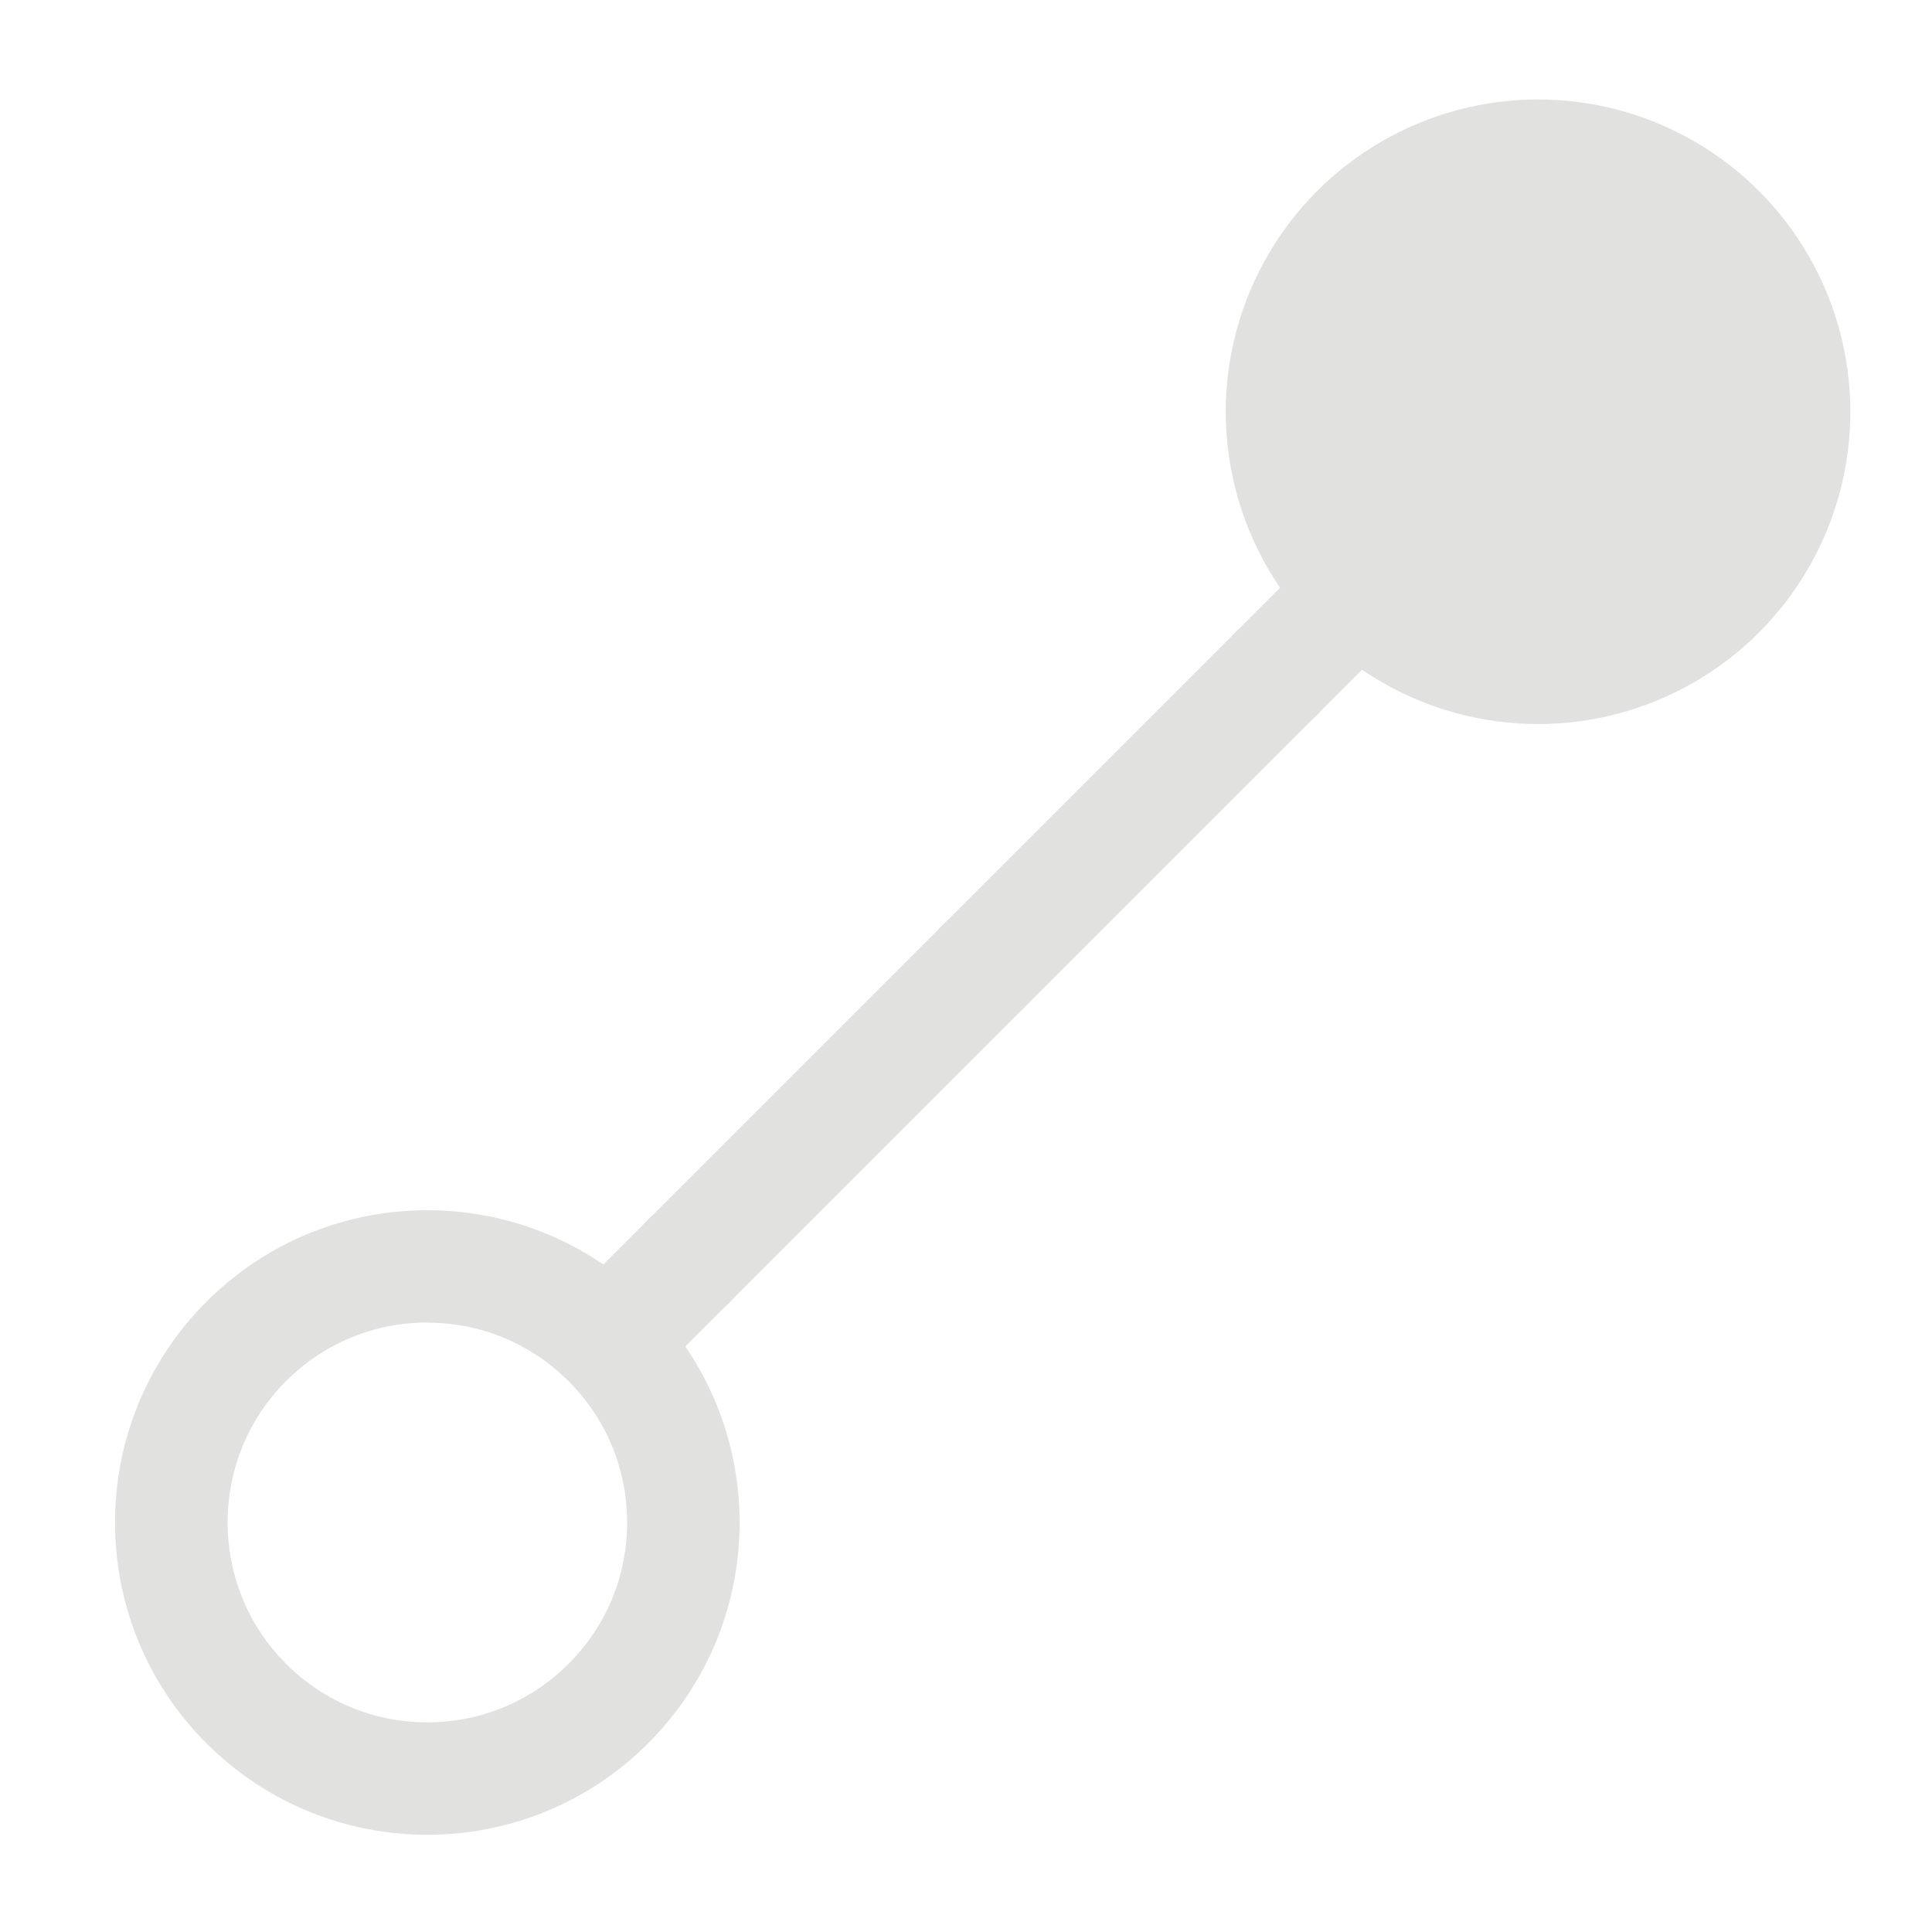 <?xml version="1.0" encoding="UTF-8"?>
<svg id="Layer_1" data-name="Layer 1" xmlns="http://www.w3.org/2000/svg" viewBox="0 0 128 128">
  <defs>
    <style>
      .cls-1 {
        fill: #e1e1e0;
      }
    </style>
  </defs>
  <circle class="cls-1" cx="101.9" cy="27.28" r="20.69"/>
  <path class="cls-1" d="M28.31,87.63c3.54,0,6.86,1.38,9.36,3.88,2.5,2.5,3.88,5.83,3.88,9.36,0,3.54-1.38,6.86-3.88,9.36-2.5,2.5-5.83,3.88-9.36,3.88s-6.86-1.38-9.36-3.88c-5.16-5.16-5.16-13.57,0-18.73,2.5-2.5,5.83-3.88,9.36-3.88M28.31,80.18c-5.3,0-10.59,2.02-14.63,6.06-8.08,8.08-8.08,21.18,0,29.26,4.04,4.04,9.34,6.06,14.63,6.06s10.59-2.02,14.63-6.06c8.08-8.08,8.08-21.18,0-29.26-4.04-4.04-9.34-6.06-14.63-6.06h0Z"/>
  <circle class="cls-1" cx="84.55" cy="44.63" r="3.84"/>
  <circle class="cls-1" cx="65.1" cy="64.07" r="3.84"/>
  <rect class="cls-1" x="29.86" y="59.61" width="71.74" height="7.68" transform="translate(-25.61 65.06) rotate(-45)"/>
  <circle class="cls-1" cx="45.66" cy="83.52" r="3.84"/>
  <circle class="cls-1" cx="45.66" cy="83.52" r="3.84"/>
</svg>